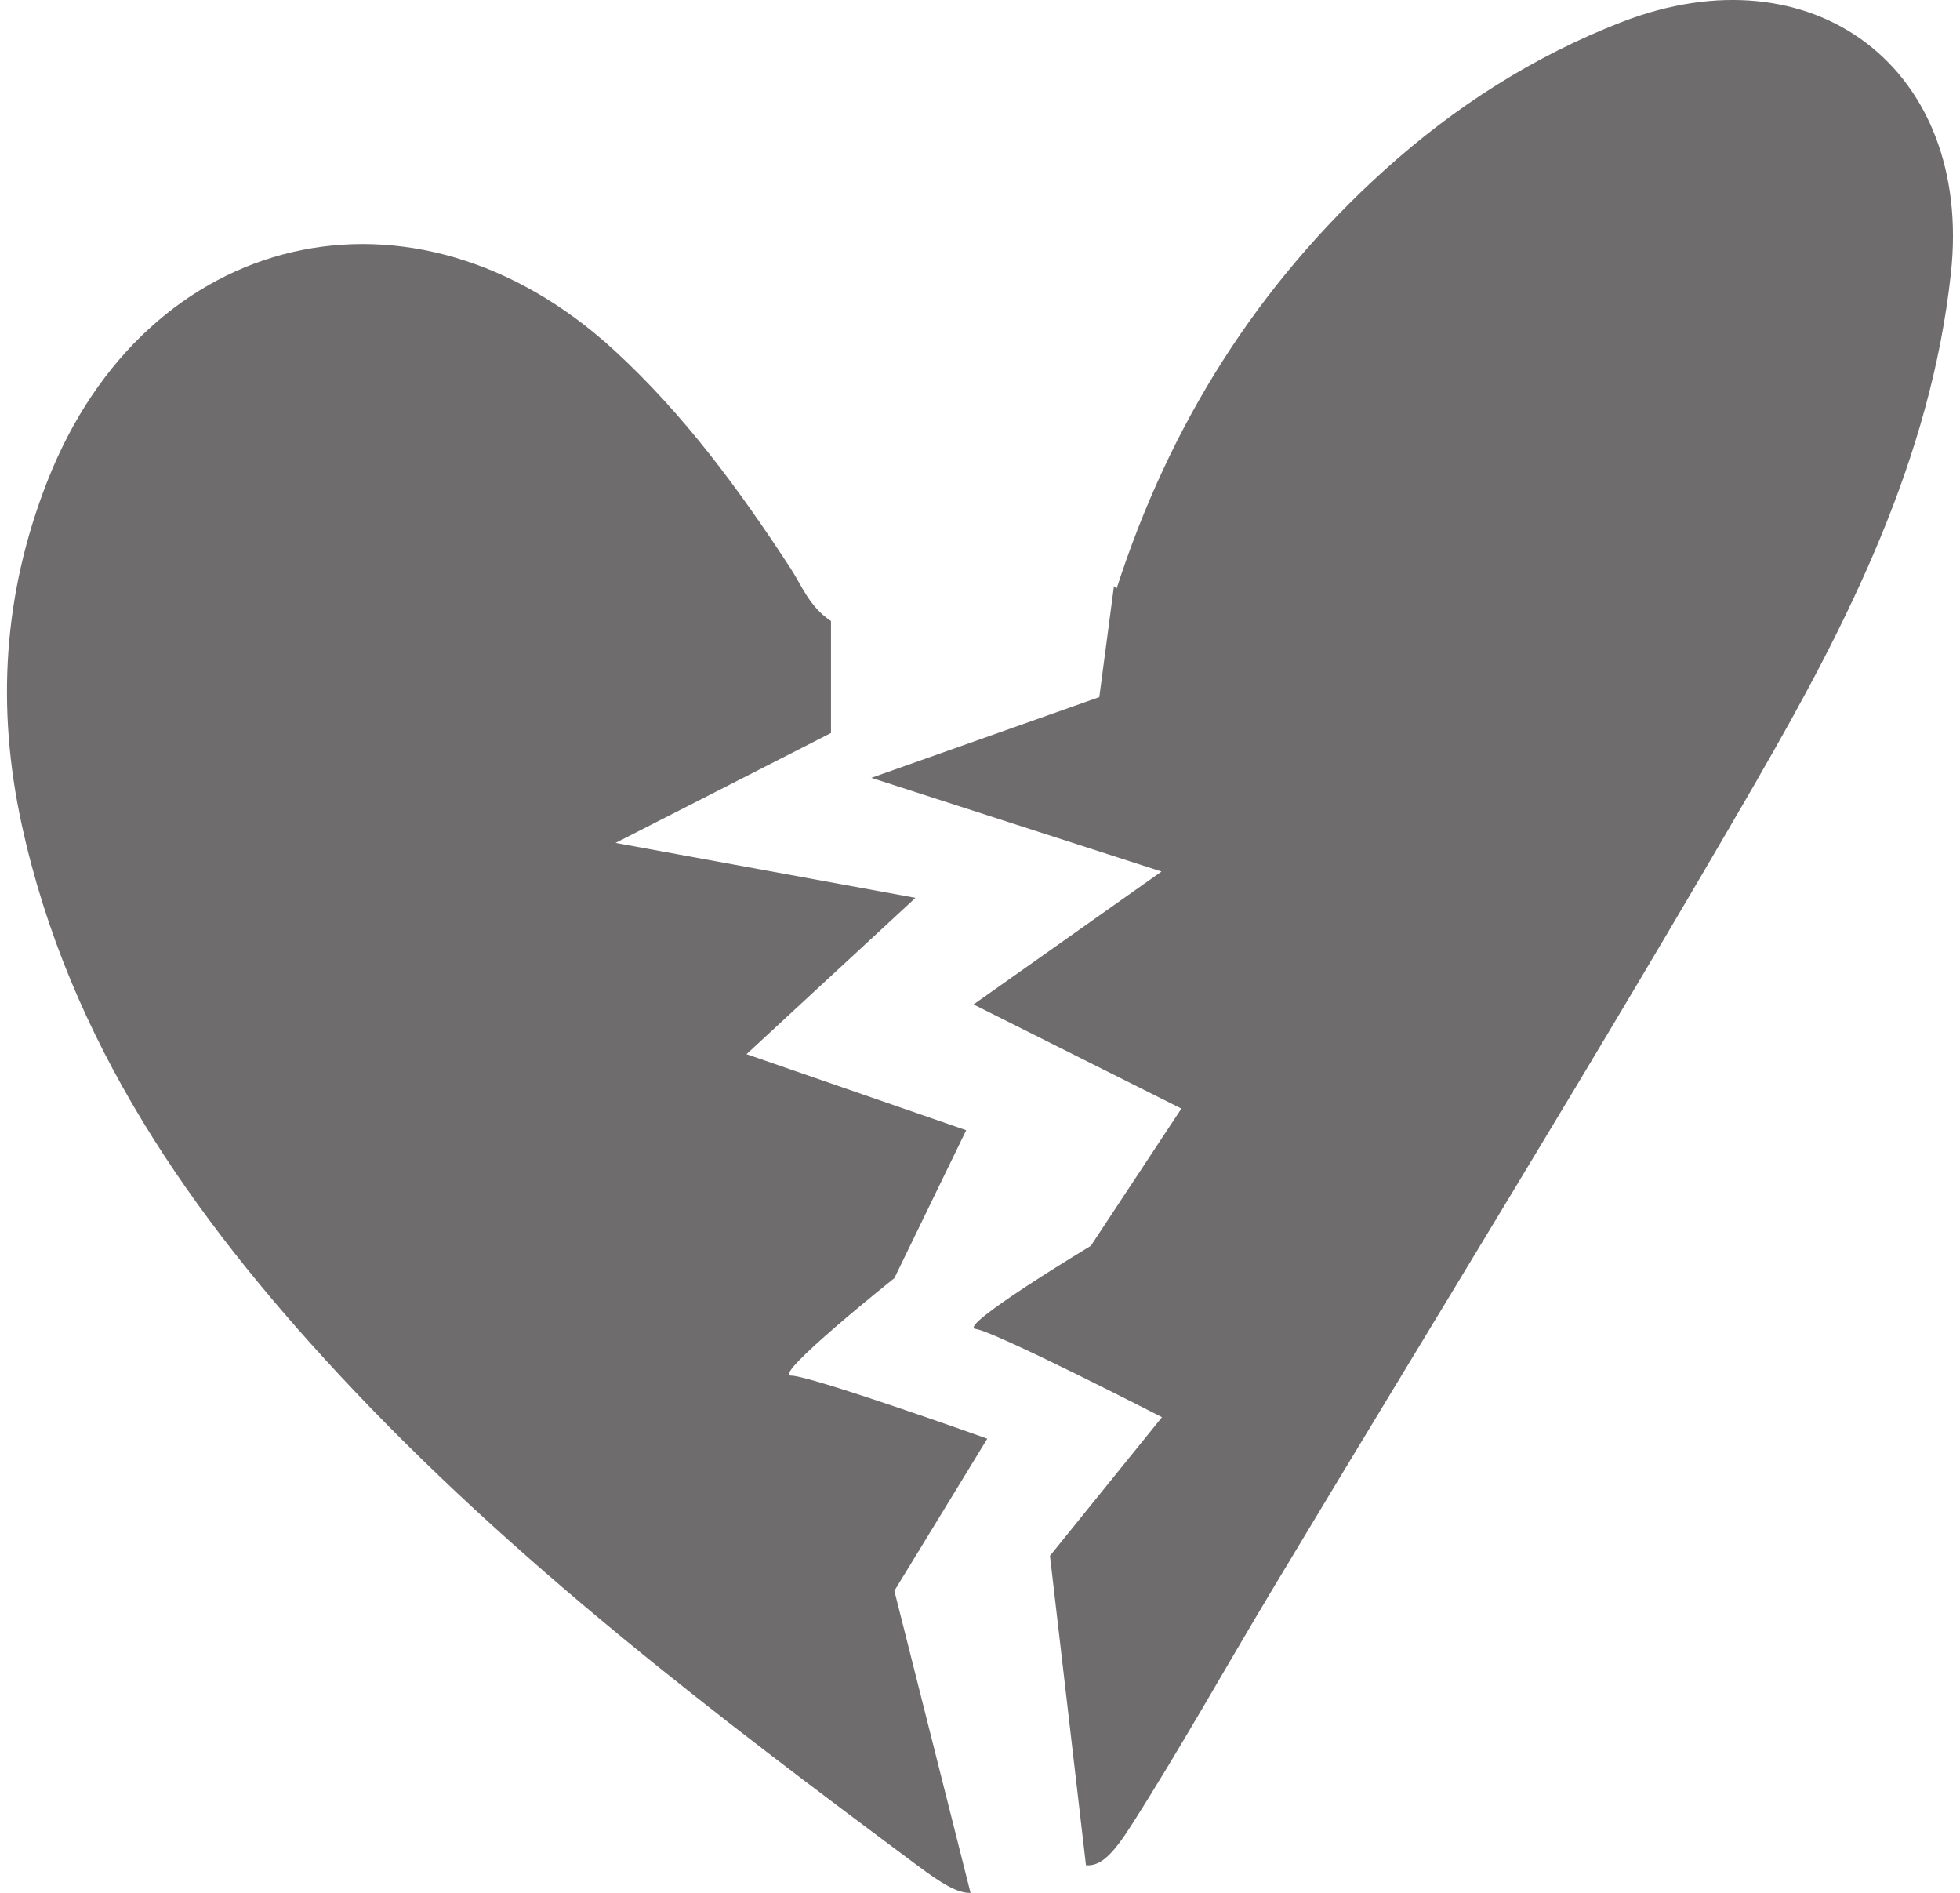 <svg width="87" height="84" viewBox="0 0 87 84" fill="none" xmlns="http://www.w3.org/2000/svg">
<g clip-path="url(#clip0_1_2495)">
<path d="M39.699 70.597L43.08 84C42.514 84.023 41.812 83.597 40.751 82.808C31.711 76.08 22.738 69.275 15.033 60.984C8.481 53.936 3.06 46.225 0.962 36.583C-0.171 31.379 0.15 26.331 2.098 21.364C6.493 10.149 18.348 7.387 27.233 15.517C30.338 18.36 32.8 21.709 35.086 25.212C35.592 25.988 35.922 26.922 36.886 27.561V32.529L27.323 37.406L40.636 39.844L33.136 46.782L42.887 50.157L39.699 56.72C39.699 56.72 34.261 61.058 35.105 61.046C35.949 61.033 43.824 63.846 43.824 63.846L39.699 70.597Z" fill="#6E6C6C"/>
<path d="M77.982 34.633C71.01 46.686 63.684 58.535 56.515 70.475C54.413 73.976 52.42 77.548 50.226 80.991C49.412 82.269 48.859 82.836 48.203 82.774L46.605 69.044L51.578 62.892C51.578 62.892 44.137 59.072 43.299 58.974C42.461 58.875 48.42 55.286 48.42 55.286L52.439 49.197L43.213 44.575L51.557 38.677L38.677 34.518L48.795 30.935L49.446 26.011C49.483 26.046 49.525 26.078 49.566 26.112C51.914 18.832 55.814 12.646 61.432 7.57C64.562 4.741 68.07 2.496 71.987 0.977C80.502 -2.325 87.577 3.074 86.597 12.121C85.706 20.366 82.029 27.631 77.98 34.631L77.982 34.633Z" fill="#6E6C6C"/>
</g>
<defs>
<clipPath id="clip0_1_2495">
<rect width="86.382" height="84" fill="white" transform="translate(0.31)"/>
</clipPath>
</defs>
</svg>

